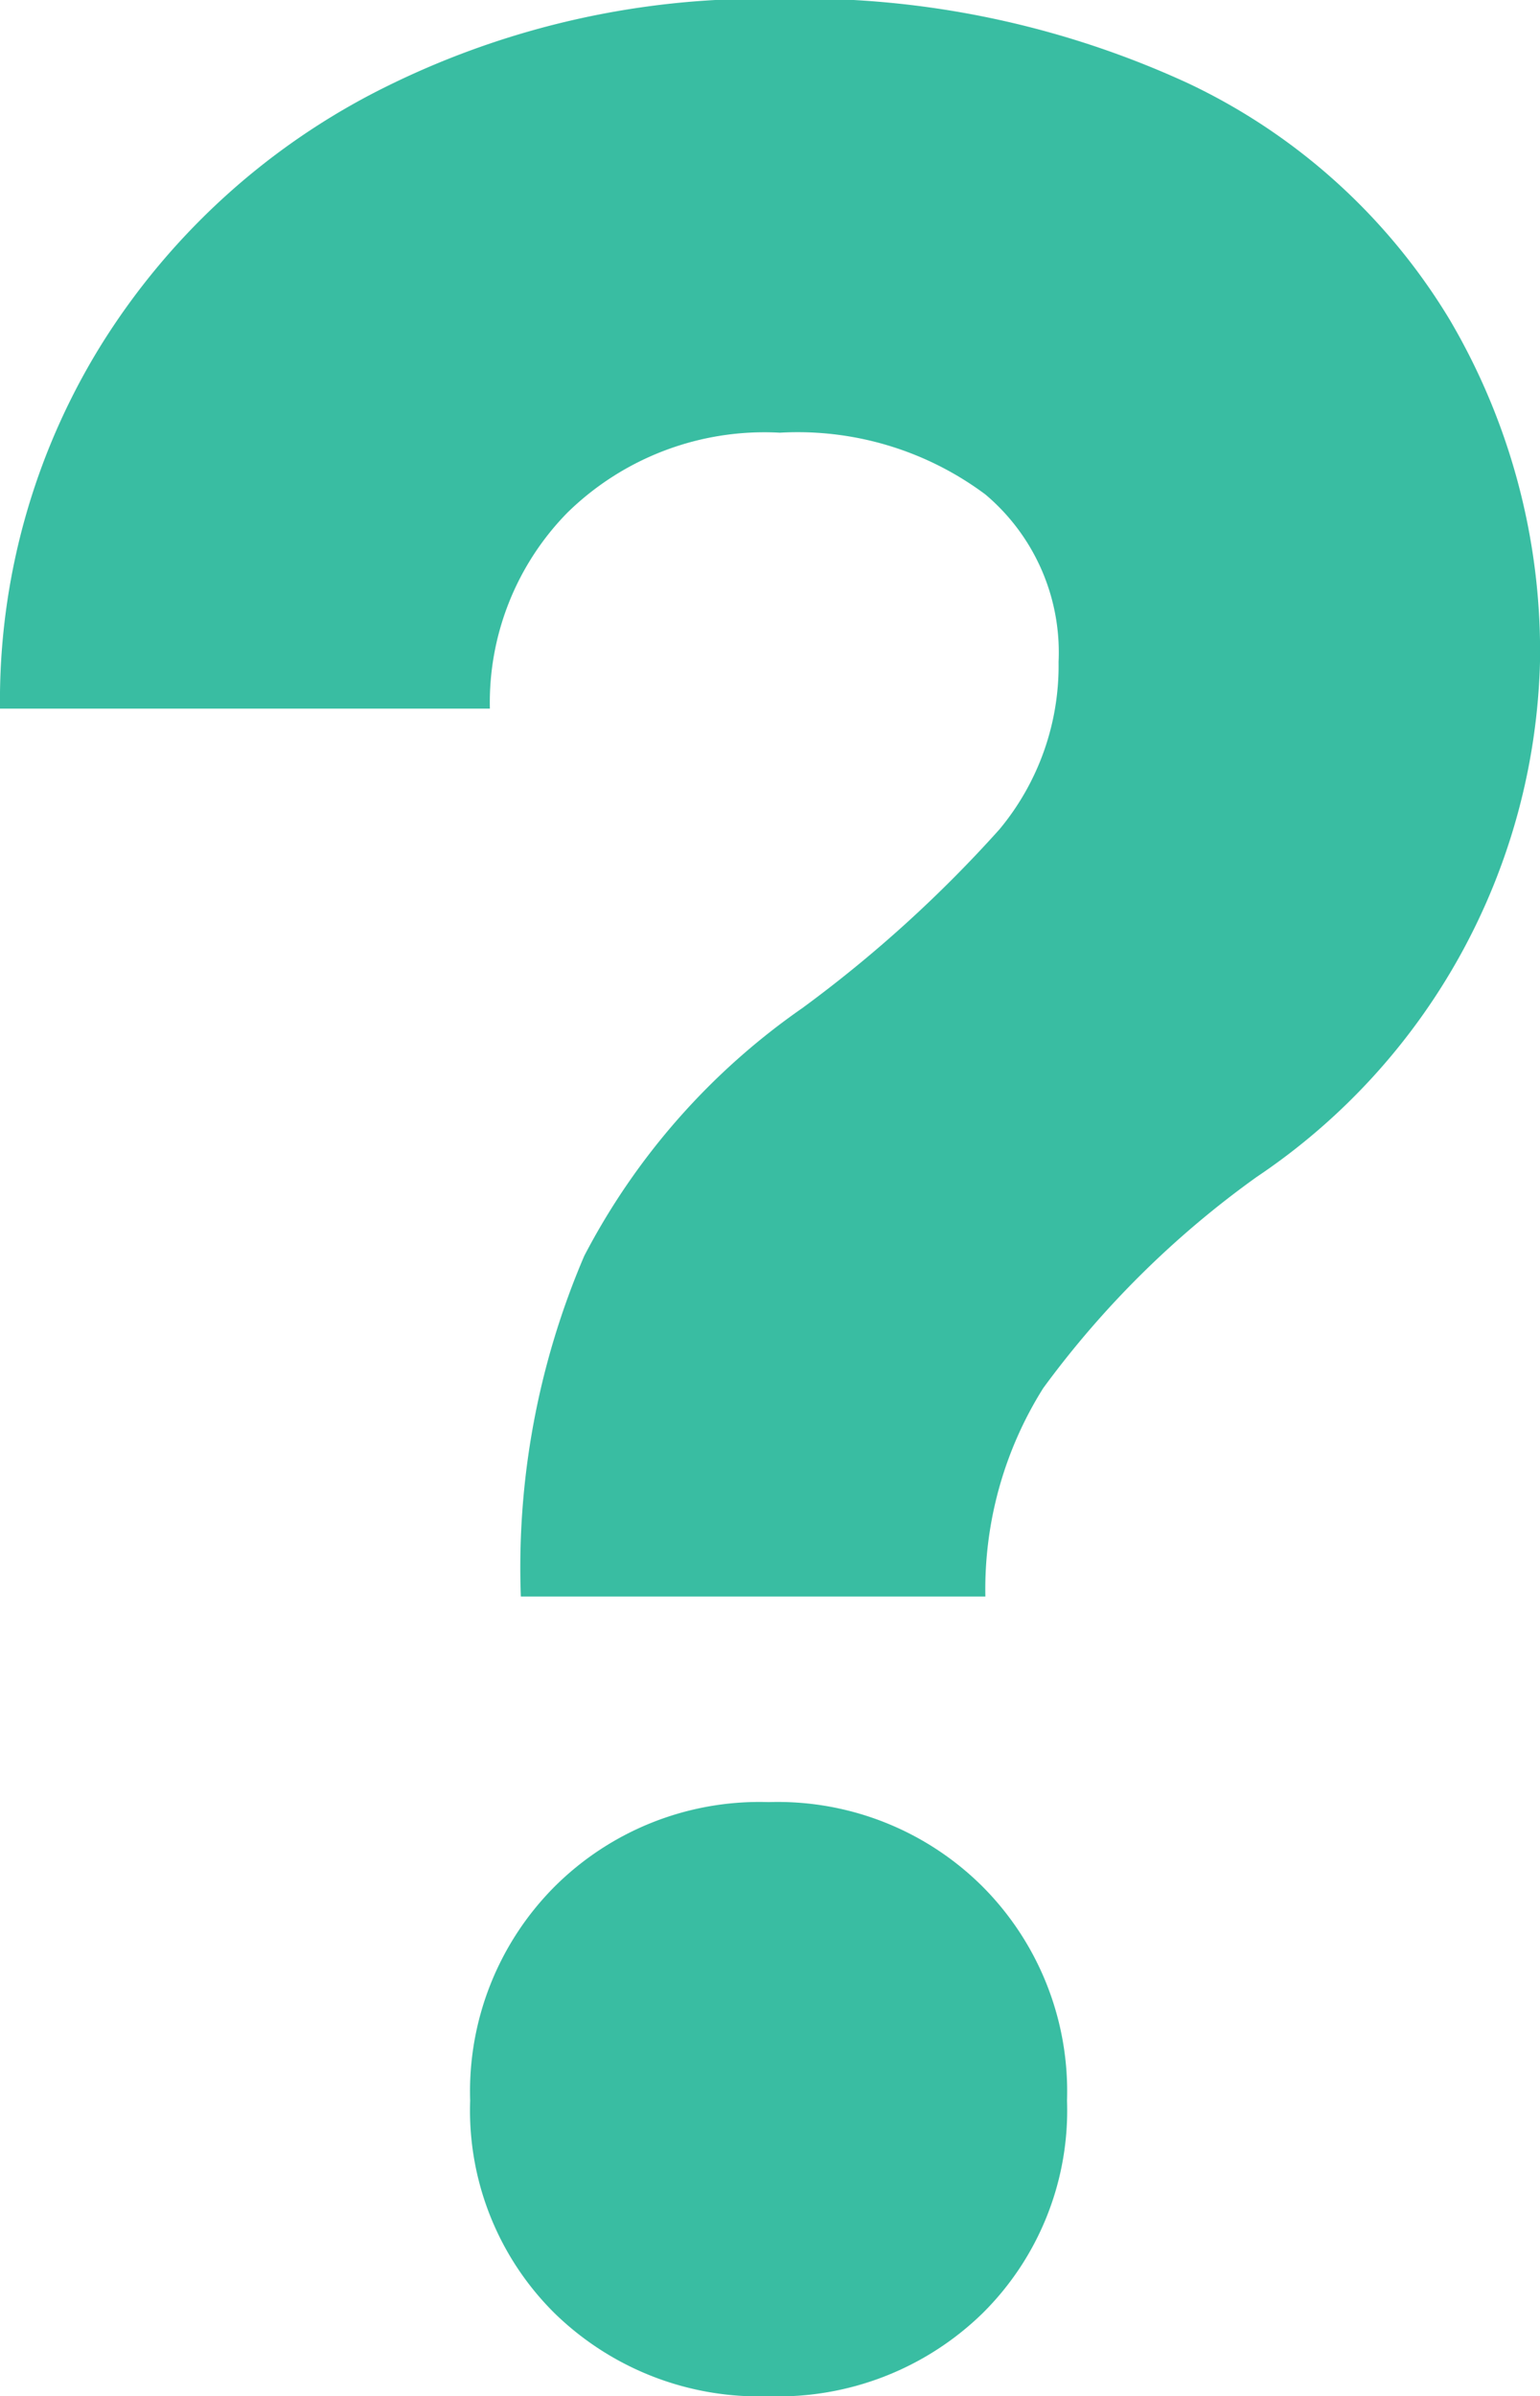 <svg xmlns="http://www.w3.org/2000/svg" width="8.205" height="12.765" viewBox="0 0 8.205 12.765">
  <path id="guide_ico" d="M3.48-2.7a4.215,4.215,0,0,1,.338-1.815A3.672,3.672,0,0,1,4.98-5.835a6.864,6.864,0,0,0,1.05-.952,1.362,1.362,0,0,0,.315-.892,1.1,1.1,0,0,0-.39-.892A1.672,1.672,0,0,0,4.86-8.9a1.5,1.5,0,0,0-1.133.427,1.445,1.445,0,0,0-.412,1.043H.705a3.6,3.6,0,0,1,.533-1.928,3.742,3.742,0,0,1,1.47-1.358,4.508,4.508,0,0,1,2.138-.495,4.917,4.917,0,0,1,2.19.45A3.246,3.246,0,0,1,8.43-9.5,3.481,3.481,0,0,1,8.91-7.68,3.409,3.409,0,0,1,7.4-4.935,5.059,5.059,0,0,0,6.263-3.81,2.013,2.013,0,0,0,5.955-2.7ZM4.8,1.56a1.559,1.559,0,0,1-1.14-.442A1.52,1.52,0,0,1,3.21-.015a1.545,1.545,0,0,1,.45-1.14,1.545,1.545,0,0,1,1.14-.45,1.545,1.545,0,0,1,1.14.45,1.545,1.545,0,0,1,.45,1.14,1.52,1.52,0,0,1-.45,1.133A1.559,1.559,0,0,1,4.8,1.56Z" transform="translate(-0.705 11.205)" fill="#39bda2"/>
</svg>
